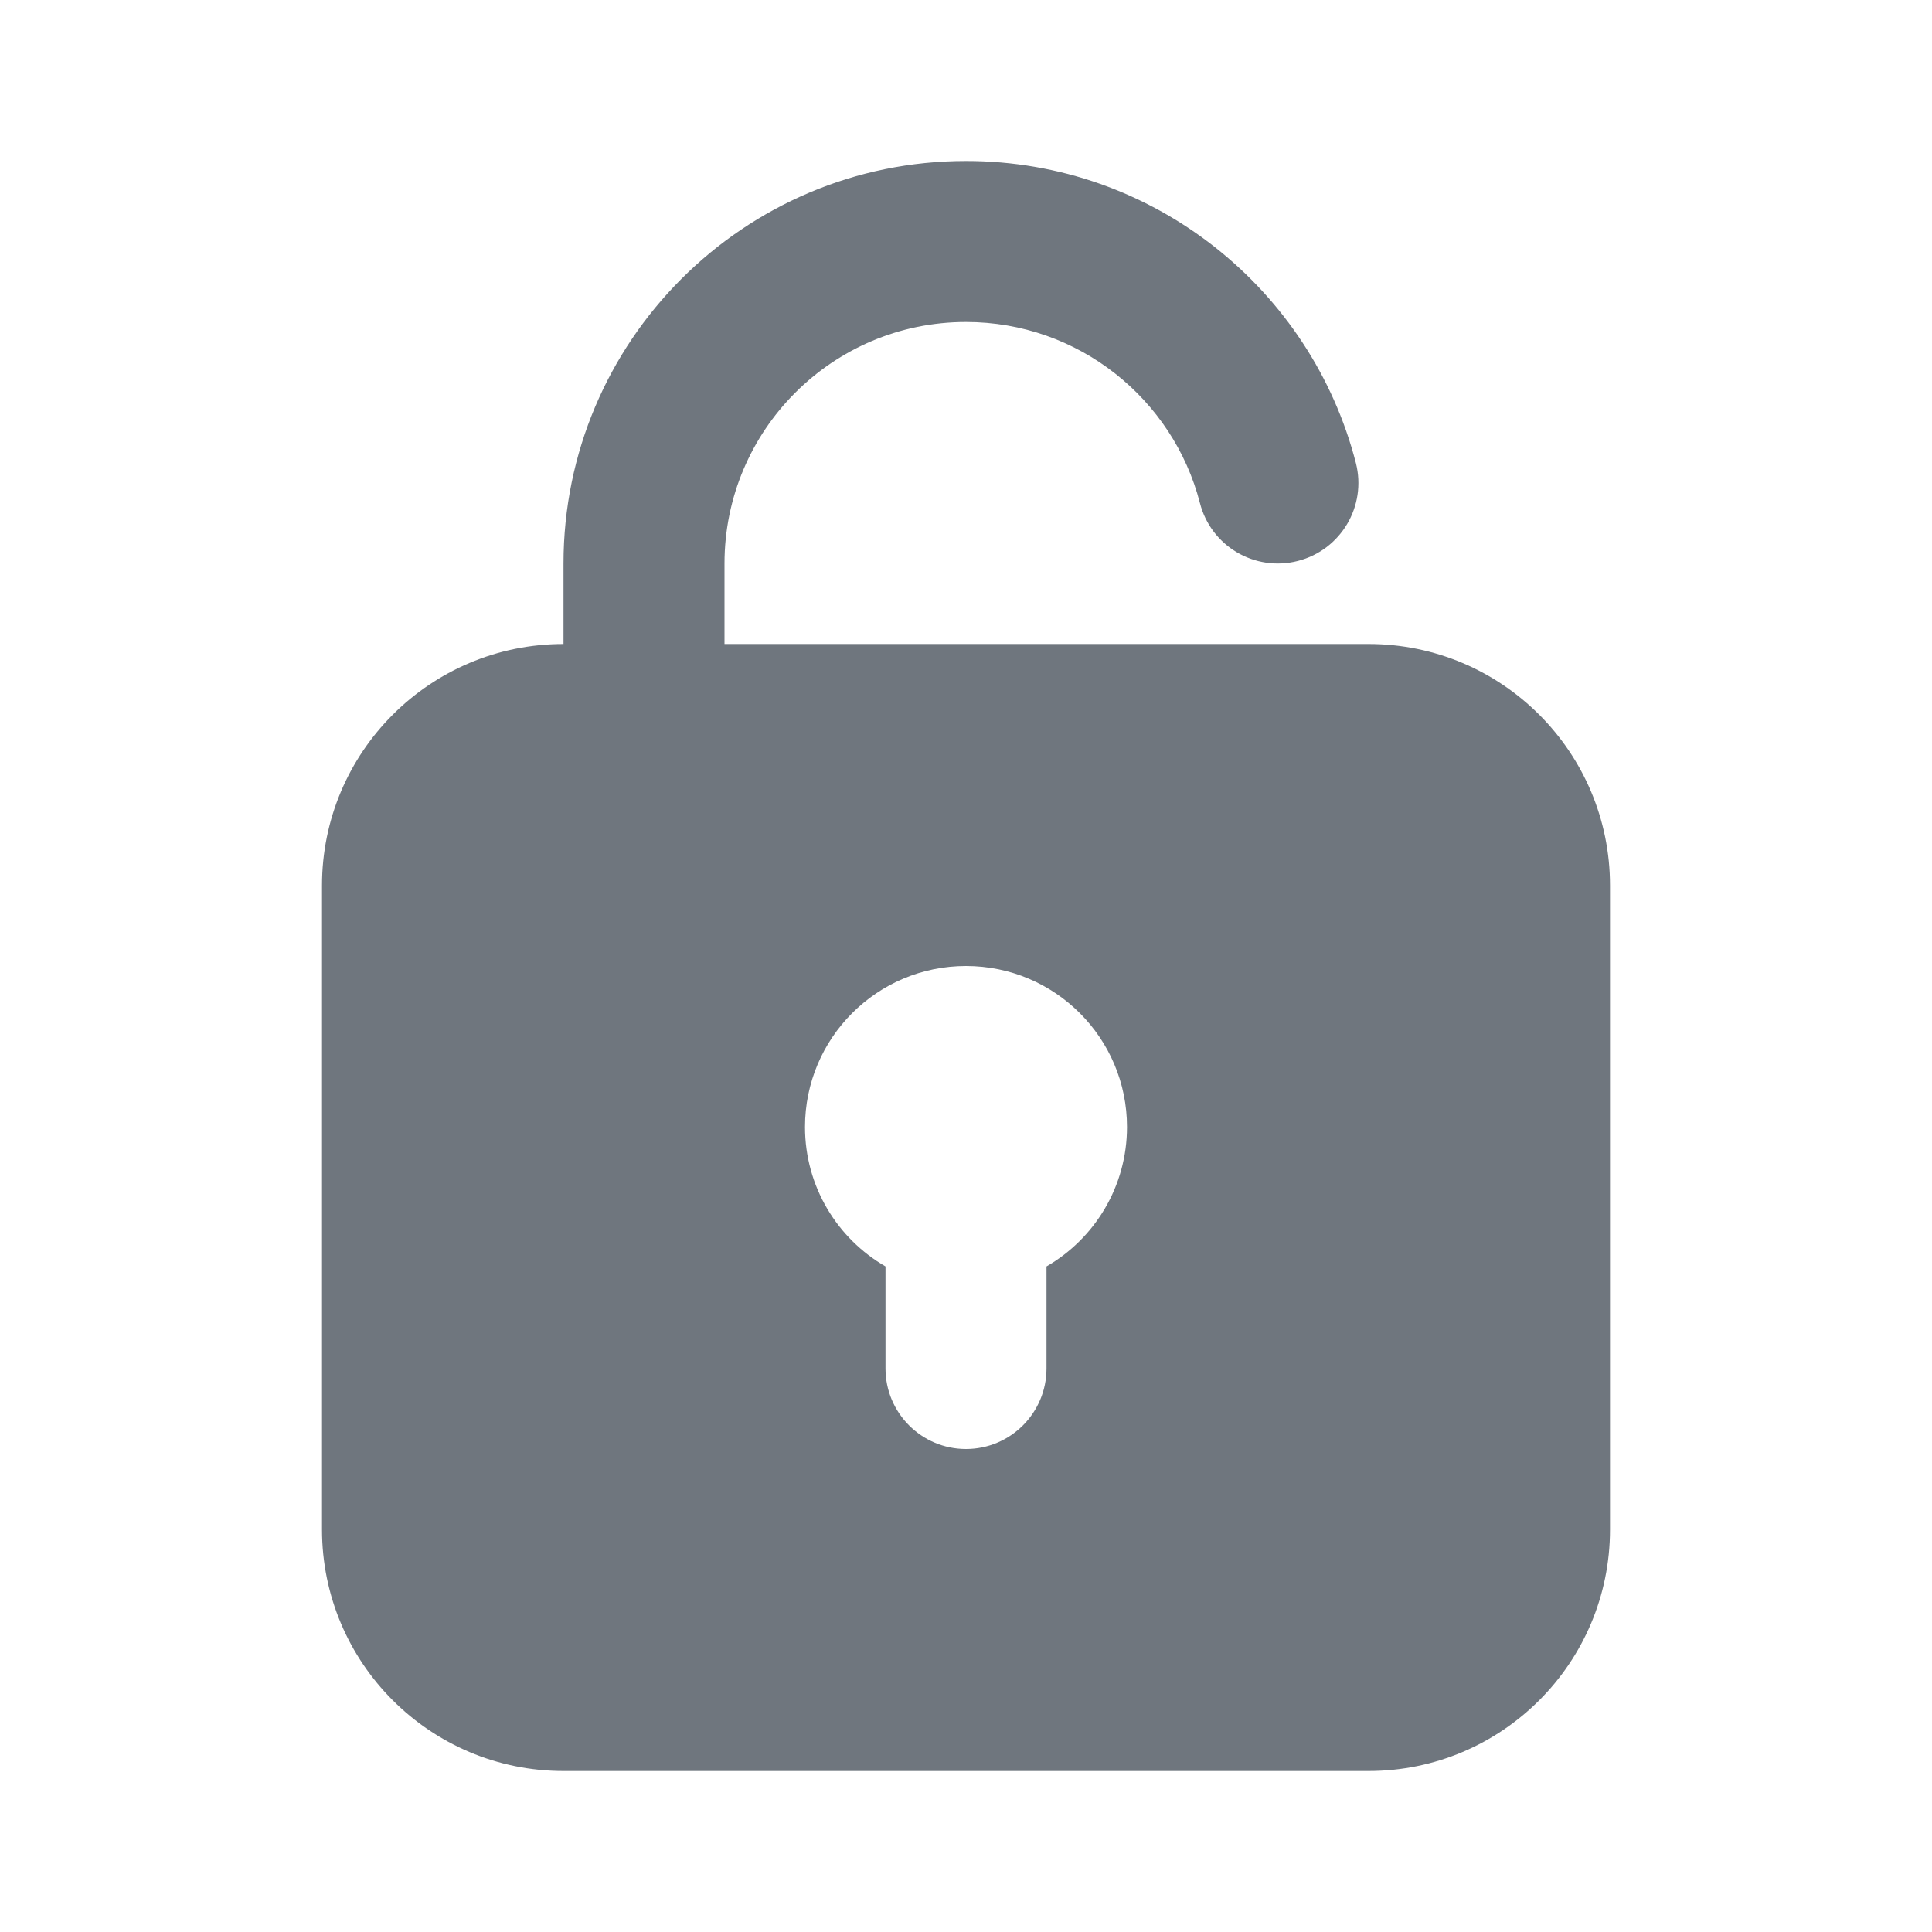<svg width="24" height="24" viewBox="0 0 24 24" fill="none" xmlns="http://www.w3.org/2000/svg">
<path fill-rule="evenodd" clip-rule="evenodd" d="M12 4C13.397 4 14.572 4.955 14.906 6.249C15.043 6.784 15.588 7.106 16.123 6.968C16.658 6.831 16.98 6.286 16.843 5.751C16.288 3.594 14.331 2 12 2C9.239 2 7 4.239 7 7L7 8C5.343 8 4 9.343 4 11V19C4 20.657 5.343 22 7 22H17C18.657 22 20 20.657 20 19V11C20 9.343 18.657 8 17 8H9V7C9 5.343 10.343 4 12 4ZM14 14C14 14.74 13.598 15.387 13 15.732V17C13 17.552 12.552 18 12 18C11.448 18 11 17.552 11 17V15.732C10.402 15.387 10 14.74 10 14C10 12.895 10.895 12 12 12C13.105 12 14 12.895 14 14Z" fill="#6F767E"/>
</svg>
